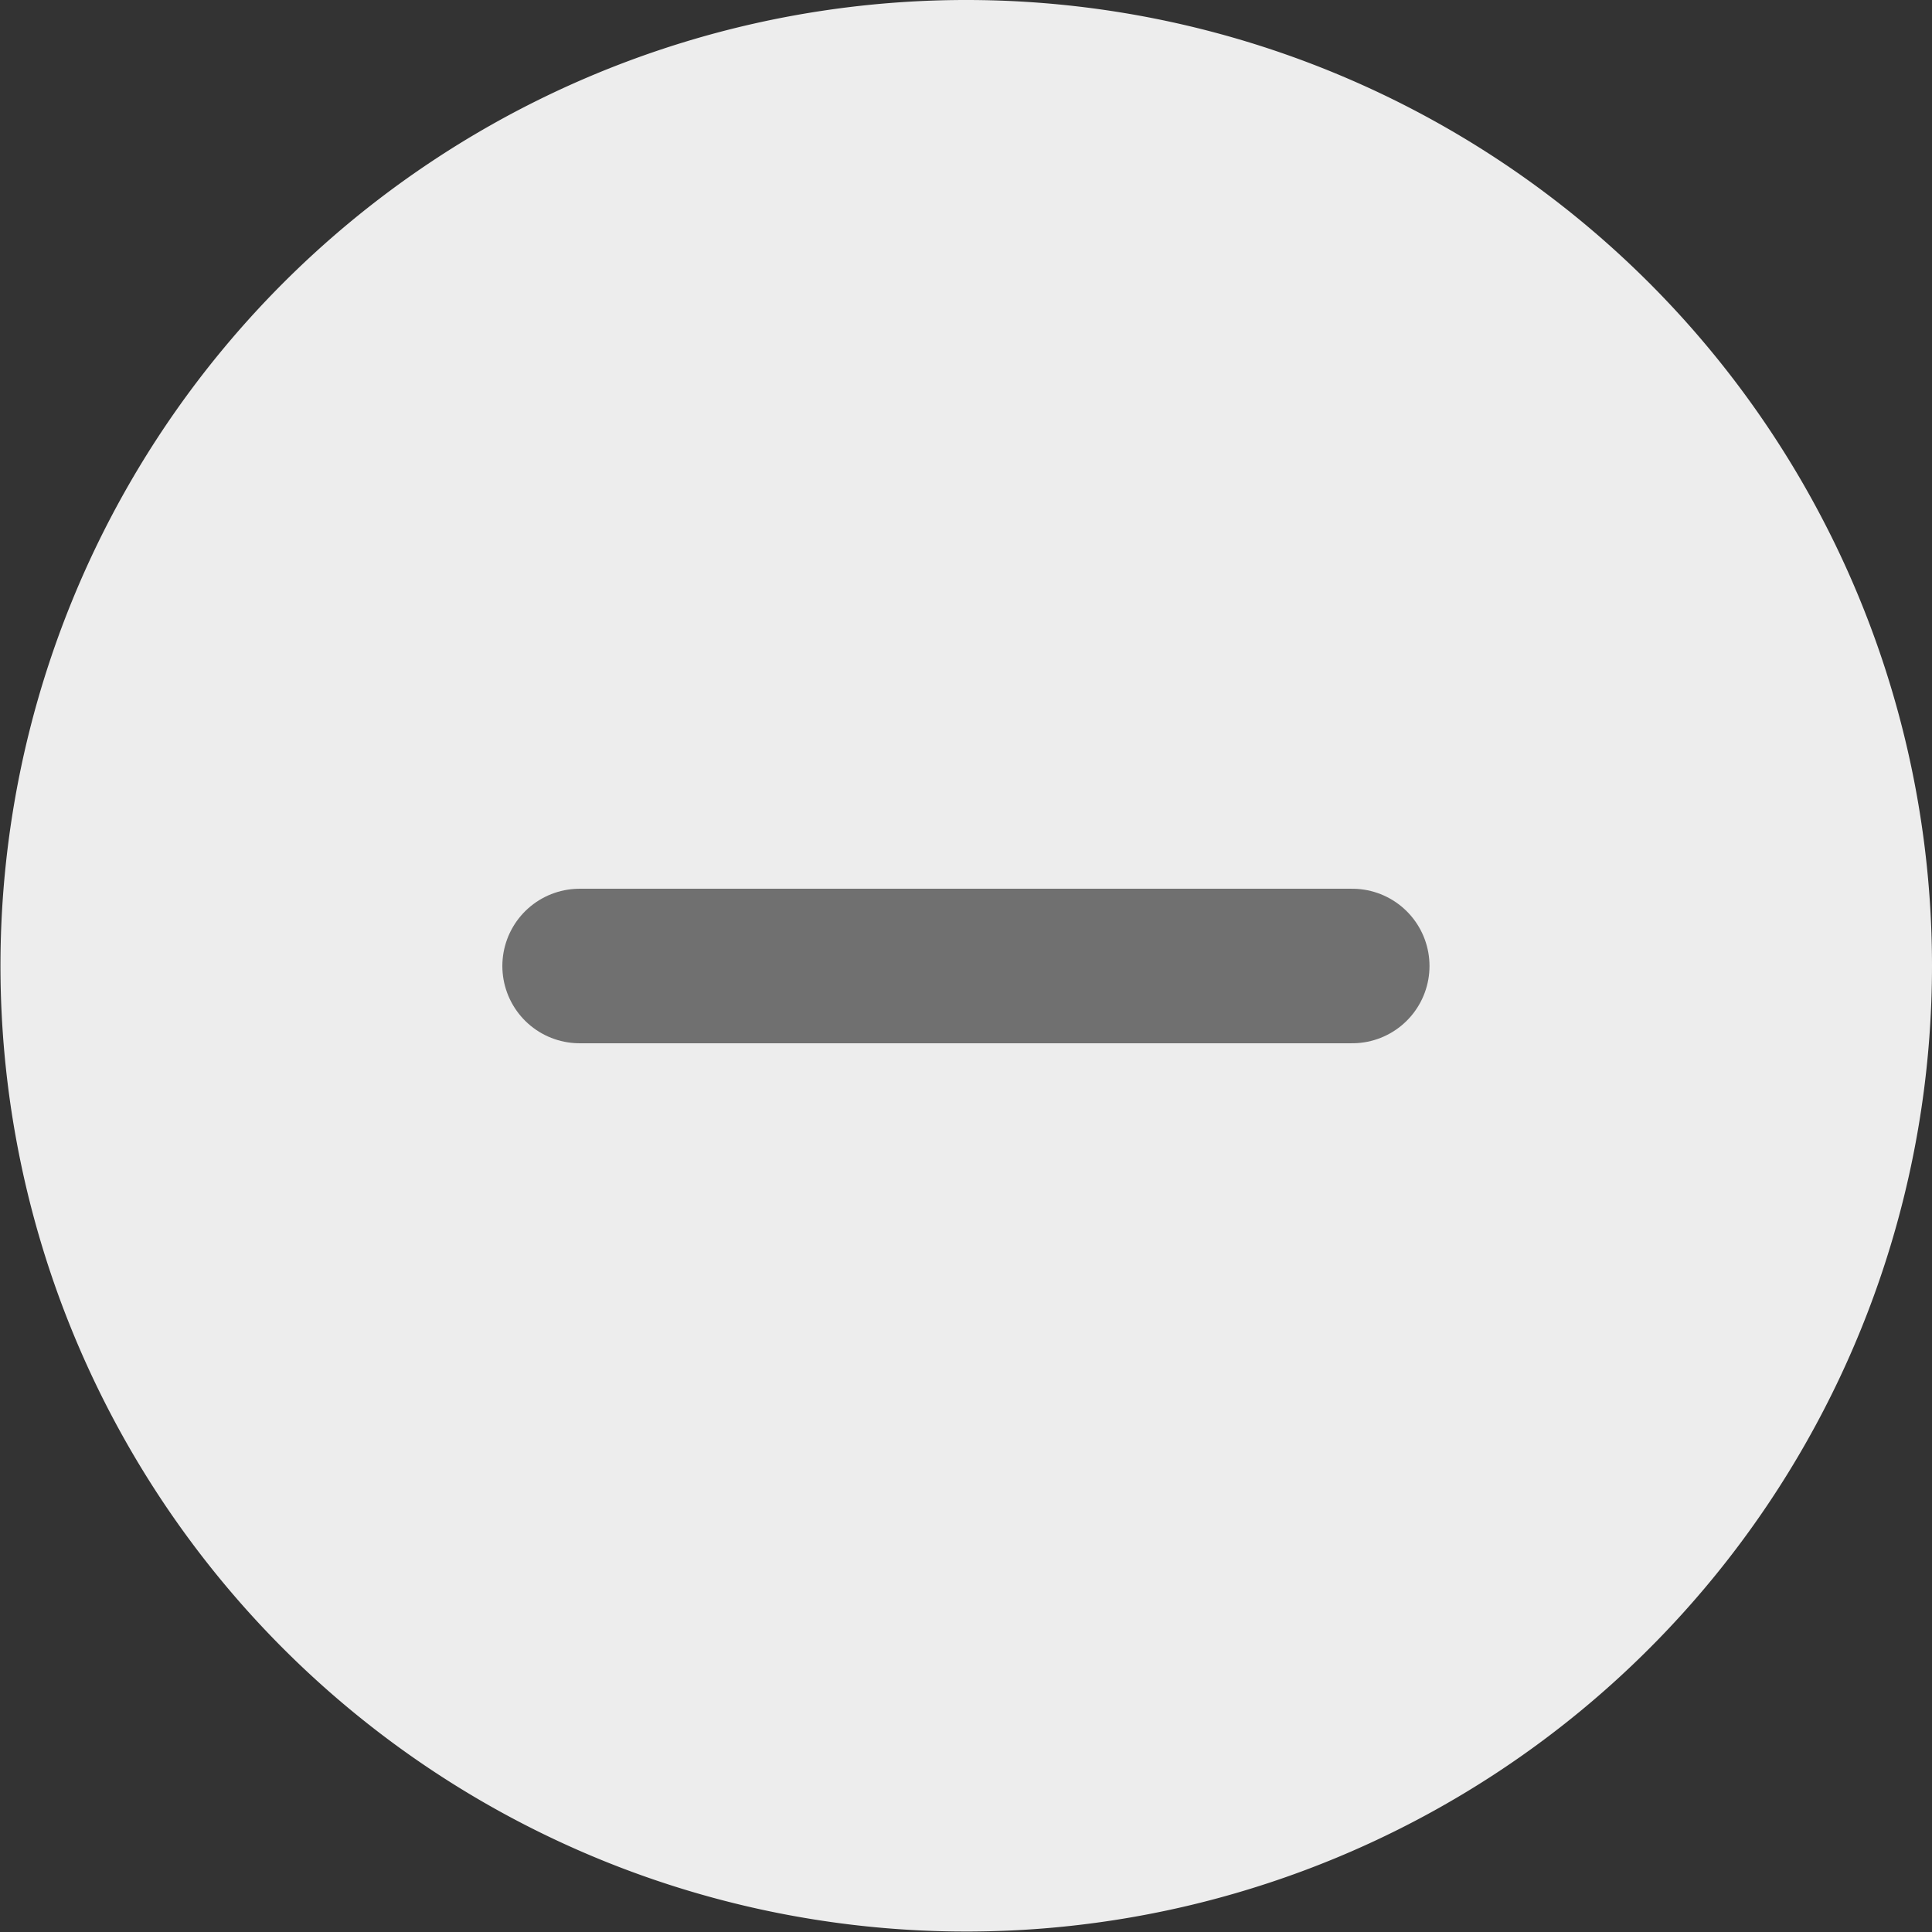 <svg xmlns="http://www.w3.org/2000/svg" width="25.006" height="25.006" viewBox="0 0 25.006 25.006">
  <rect x="0" y="0" width="25.006" height="25.006" fill="#333333" stroke="none"/>
  <g id="Icon_feather-plus-circle" data-name="Icon feather-plus-circle" transform="translate(0)">
    <path id="Path_6" data-name="Path 6" d="M28.006,15.5A12.5,12.5,0,1,1,15.5,3,12.5,12.5,0,0,1,28.006,15.5Z" transform="translate(-3 -3)" fill="#ededed"/>
    <path id="Path_8" data-name="Path 8" d="M12,18H22" transform="translate(-4.498 -5.497)" fill="none" stroke="#707070" stroke-linecap="round" stroke-linejoin="round" stroke-width="2"/>
  </g>
</svg>
